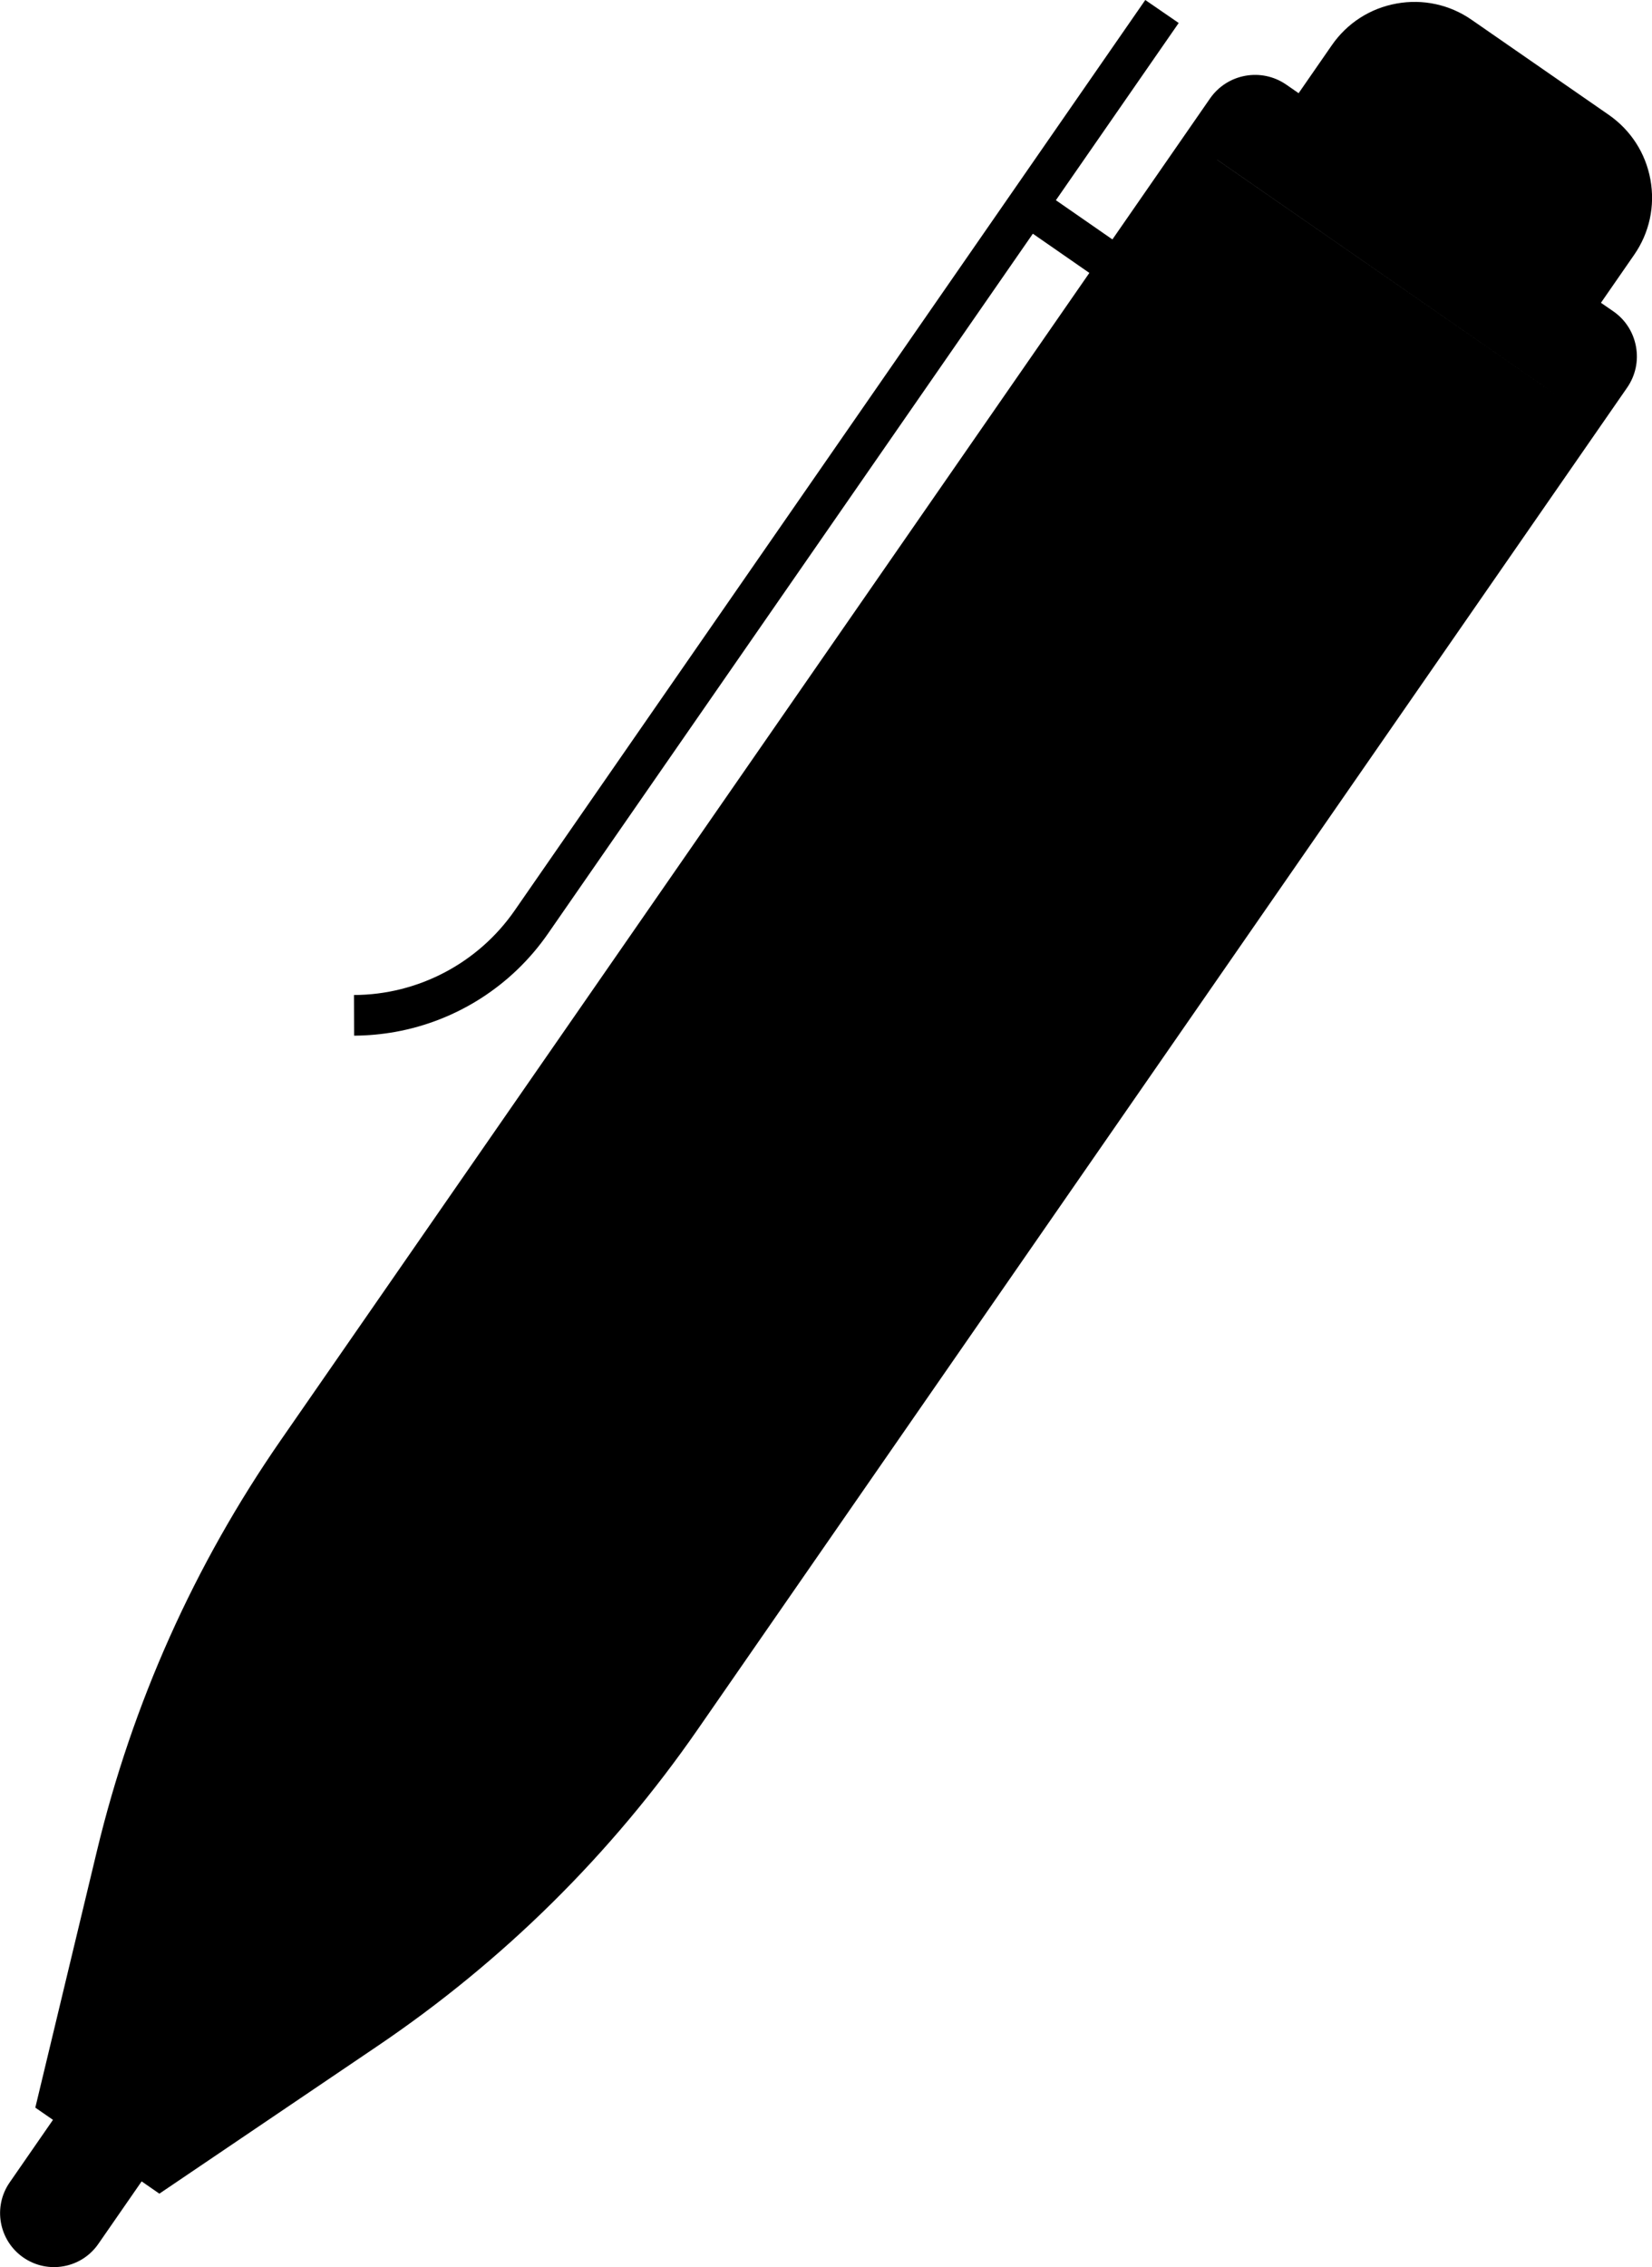 <?xml version="1.0" encoding="UTF-8" standalone="no"?>
<!-- Created with Inkscape (http://www.inkscape.org/) -->

<svg
   width="25.169mm"
   height="34.523mm"
   viewBox="0 0 25.169 34.523"
   version="1.1"
   id="svg5"
   xml:space="preserve"
   xmlns="http://www.w3.org/2000/svg"
   xmlns:svg="http://www.w3.org/2000/svg"><defs
     id="defs2" /><g
     id="layer1"
     transform="translate(58.579,-125.854)"><path
       id="path1345"
       style="fill:#000000;stroke:none;stroke-width:0.469;stroke-dasharray:none"
       d="m -41.13,125.854 -9.608,13.865 c -0.556,0.802 -1.472,1.284 -2.448,1.287 l 0.002,0.619 c 0.213,-8.9e-4 0.425,-0.021 0.631,-0.058 0.934,-0.169 1.773,-0.702 2.323,-1.496 l 7.387,-10.658 0.861,0.597 -12.32,17.776 c -1.318,1.902 -2.26,4.007 -2.801,6.257 l -0.938,3.906 0.269,0.186 -0.659,0.952 c -0.259,0.372 -0.166,0.885 0.207,1.144 0.186,0.129 0.408,0.171 0.615,0.133 0.207,-0.037 0.4,-0.154 0.529,-0.341 l 0.659,-0.951 0.27,0.187 3.328,-2.251 c 1.916,-1.297 3.557,-2.918 4.875,-4.82 l 14.159,-20.431 c 0.127,-0.184 0.175,-0.405 0.135,-0.625 -0.04,-0.219 -0.162,-0.41 -0.345,-0.537 l -0.189,-0.13 0.505,-0.729 c 0.234,-0.336 0.322,-0.744 0.249,-1.147 -0.073,-0.403 -0.299,-0.753 -0.636,-0.987 l -2.086,-1.445 c -0.336,-0.234 -0.744,-0.322 -1.147,-0.249 -0.403,0.073 -0.753,0.299 -0.986,0.636 l -0.505,0.729 -0.188,-0.13 c -0.378,-0.262 -0.899,-0.168 -1.162,0.211 l -1.487,2.146 -0.861,-0.597 1.871,-2.699 z m 4.28,0.667 c 0.011,0.002 0.021,0.005 0.032,0.007 -0.011,-0.002 -0.021,-0.005 -0.032,-0.007 z m 0.25,0.09 c 0.009,0.005 0.017,0.009 0.025,0.014 -0.008,-0.005 -0.017,-0.009 -0.025,-0.014 z m -3.436,1.675 5.337,3.699 -5.337,-3.698 z" /></g></svg>
